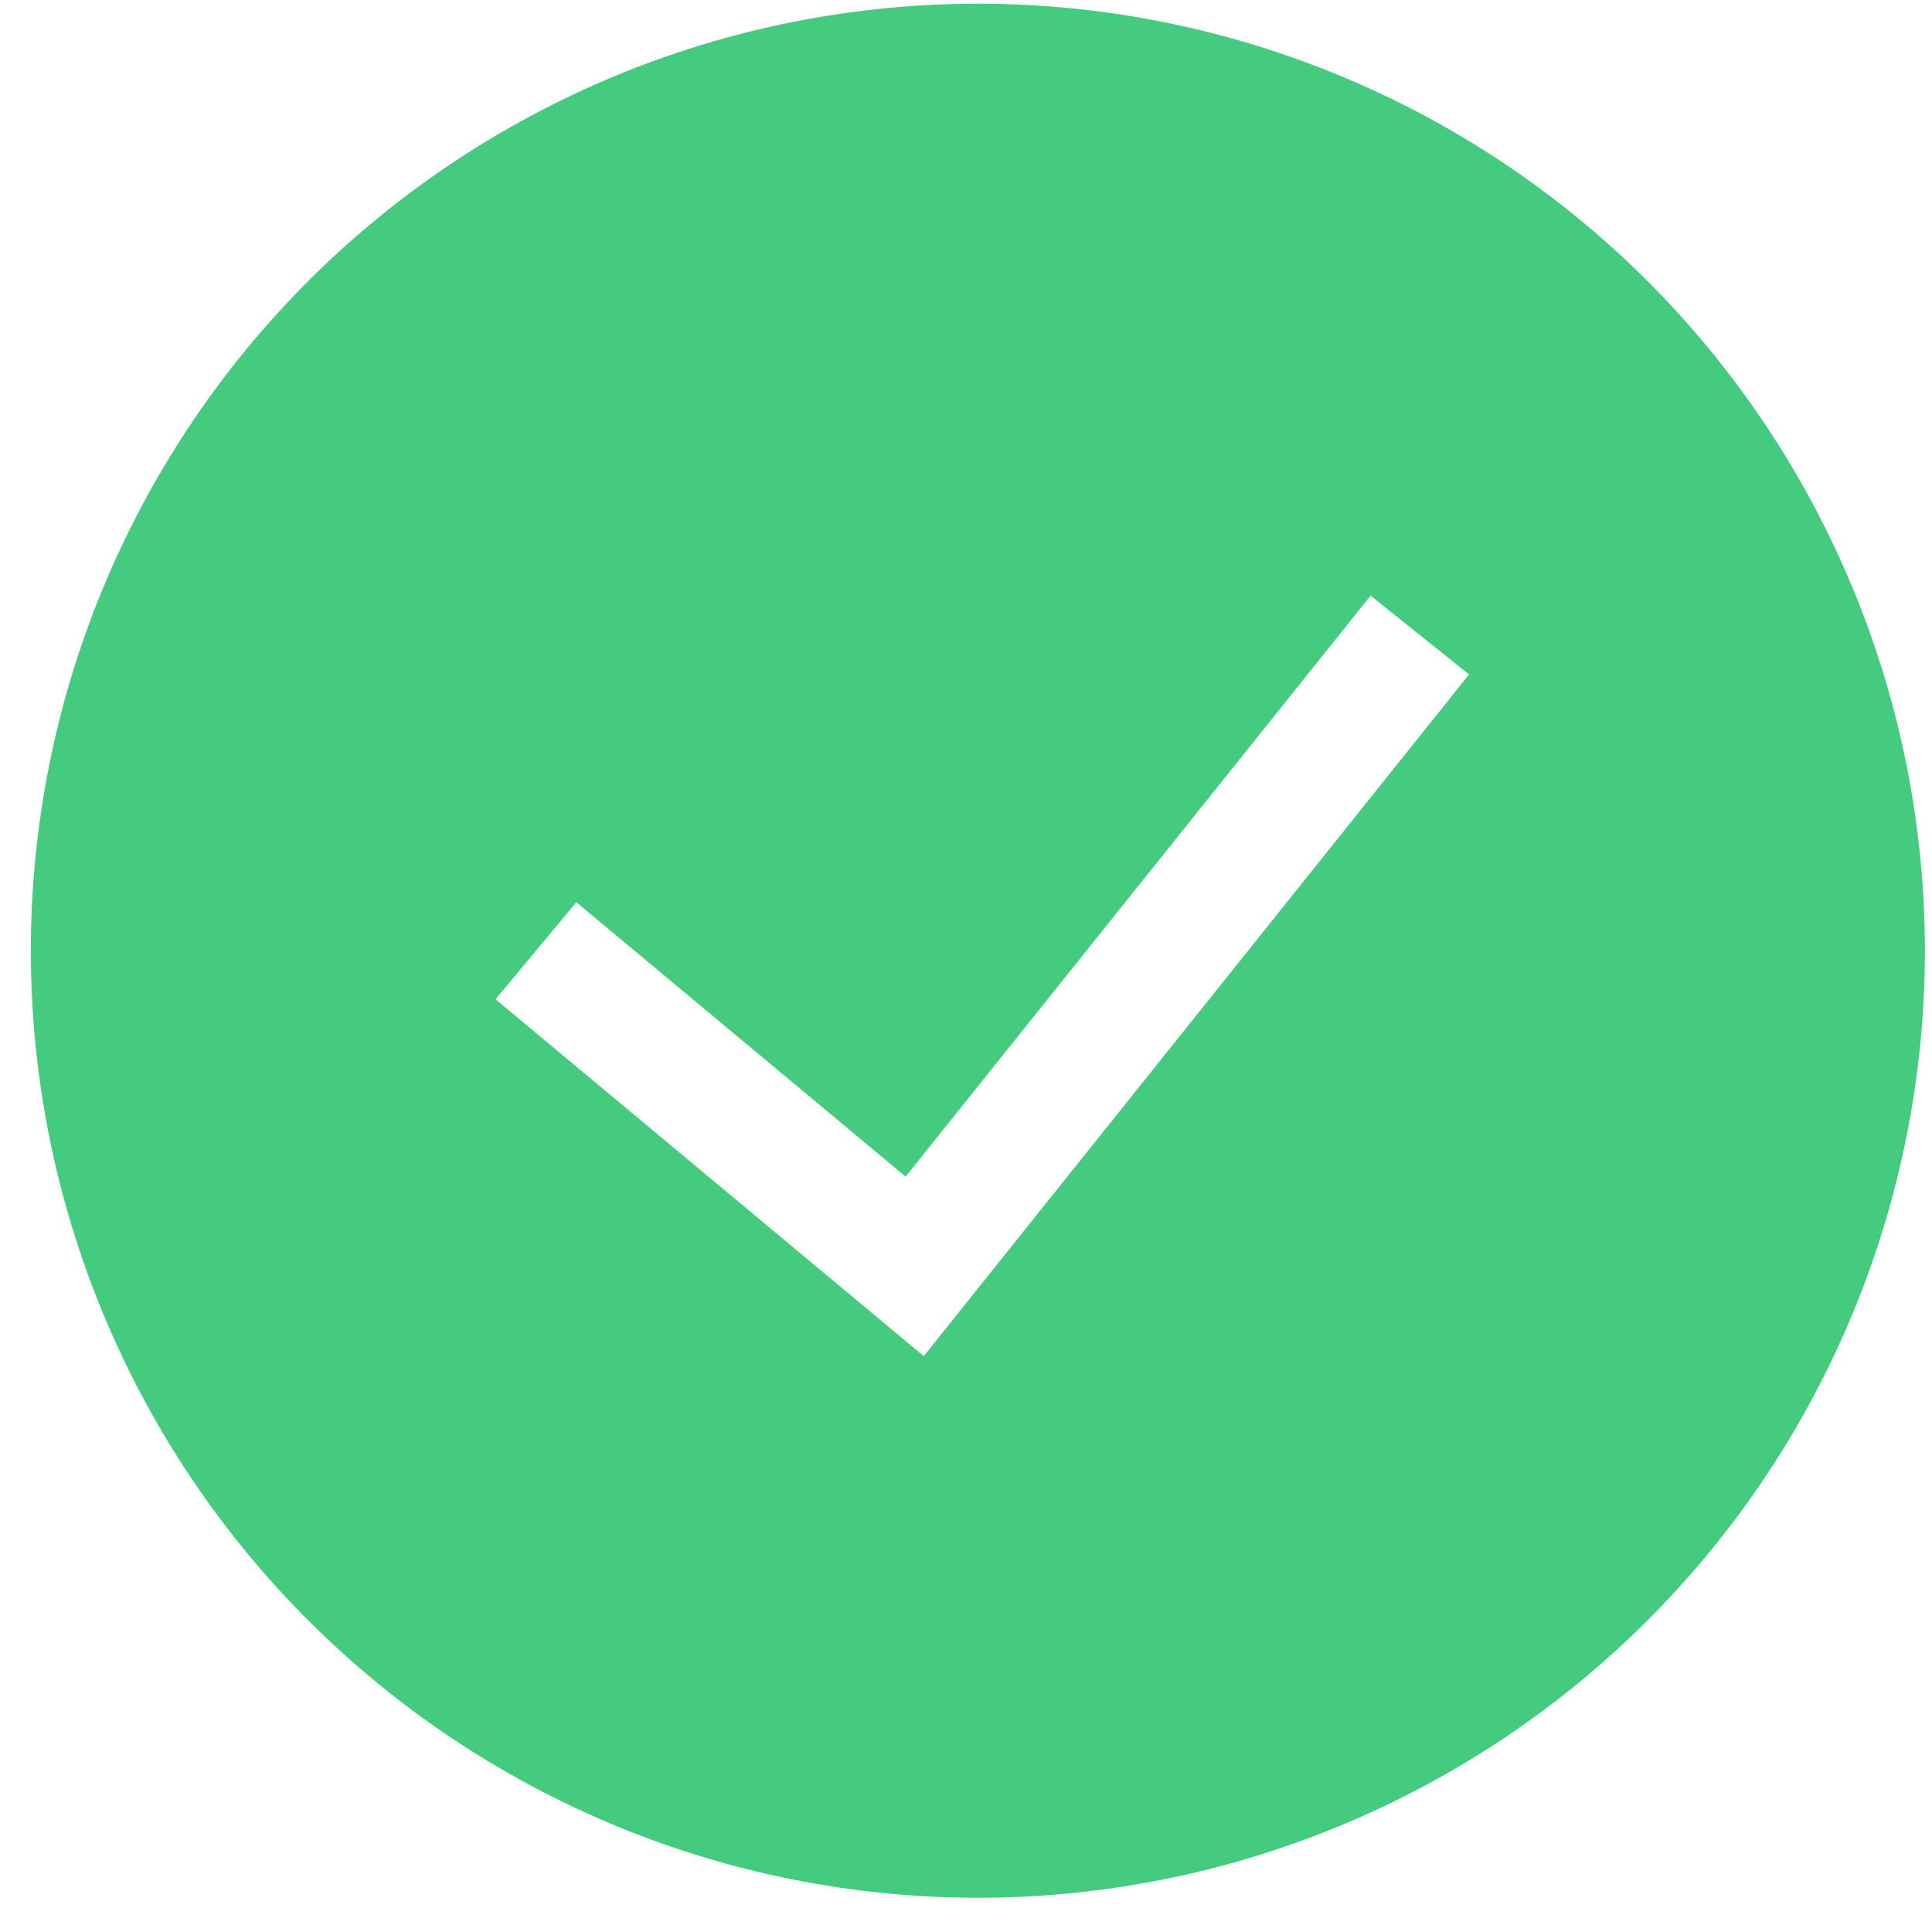 <svg width="49" height="49" viewBox="0 0 49 49" fill="none" xmlns="http://www.w3.org/2000/svg">
<path fill-rule="evenodd" clip-rule="evenodd" d="M0.782 24.113C0.782 17.743 3.313 11.634 7.817 7.129C12.322 2.625 18.431 0.094 24.801 0.094C31.171 0.094 37.281 2.625 41.785 7.129C46.289 11.634 48.82 17.743 48.82 24.113C48.82 30.483 46.289 36.593 41.785 41.097C37.281 45.601 31.171 48.132 24.801 48.132C18.431 48.132 12.322 45.601 7.817 41.097C3.313 36.593 0.782 30.483 0.782 24.113ZM23.43 34.393L37.259 17.106L34.761 15.108L22.969 29.842L14.617 22.883L12.568 25.343L23.43 34.396V34.393Z" fill="#45CB80"/>
</svg>
